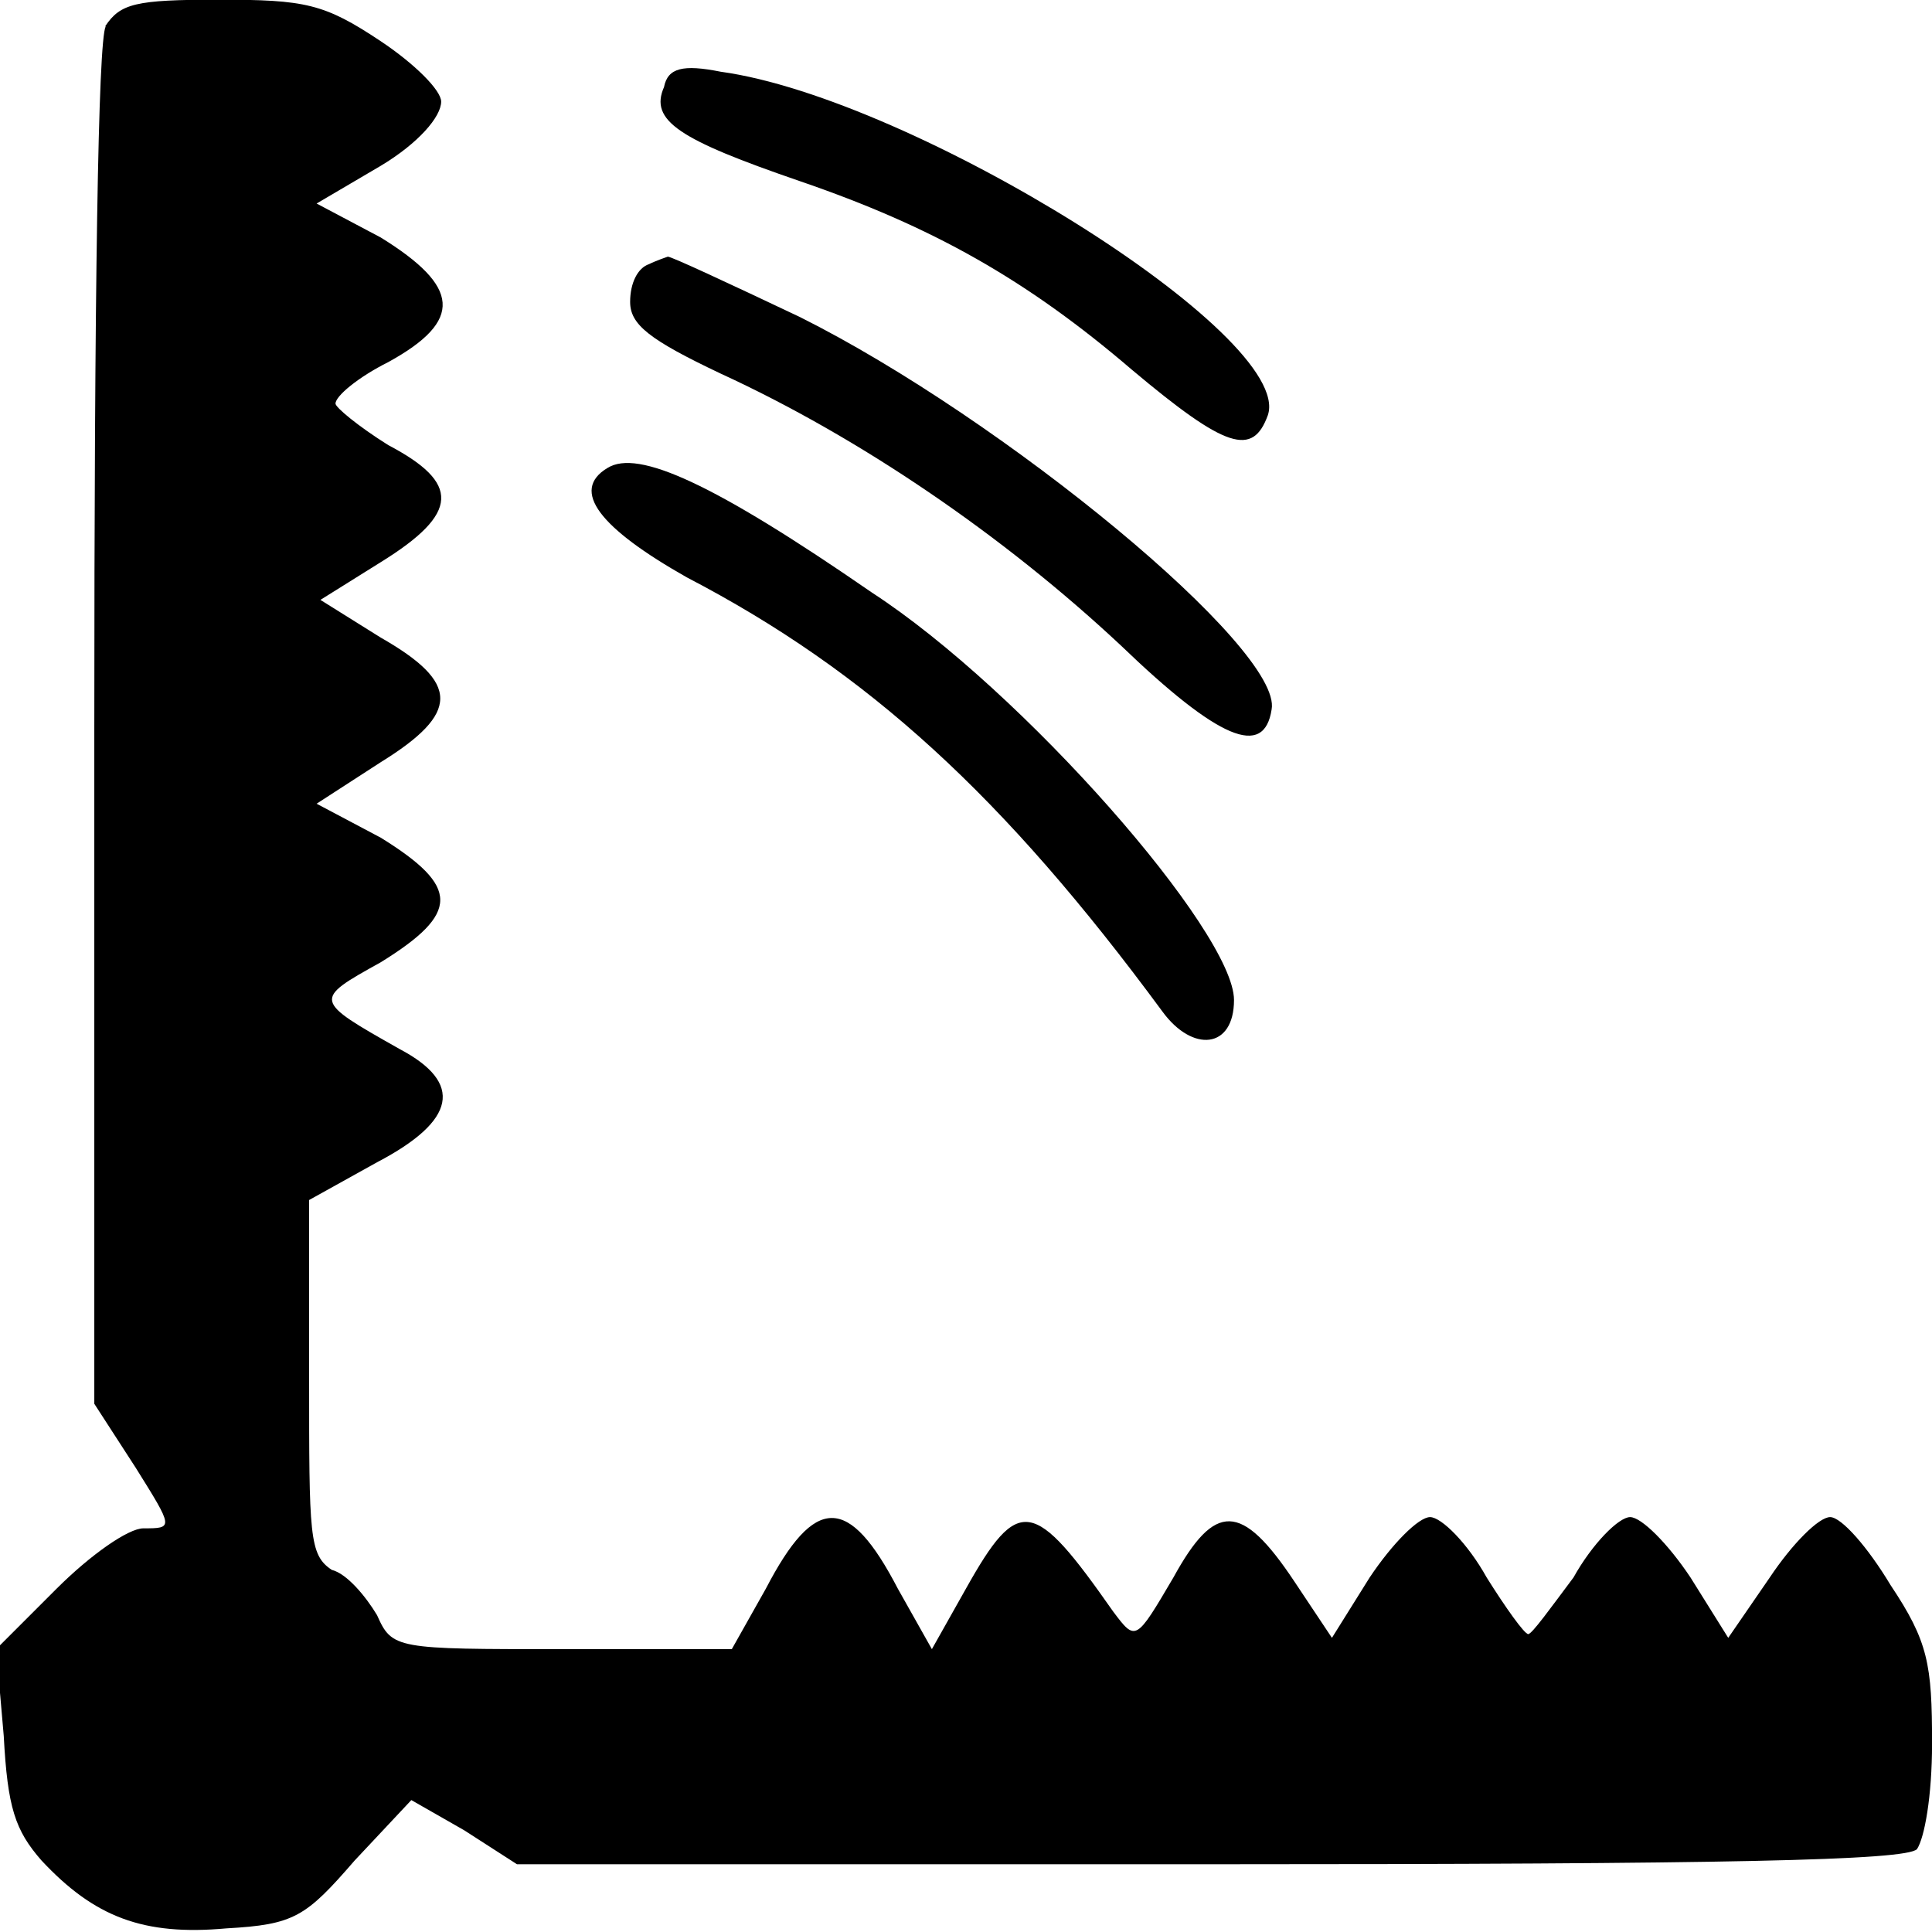 <!-- Generated by IcoMoon.io -->
<svg version="1.1" xmlns="http://www.w3.org/2000/svg" width="32" height="32" viewBox="0 0 32 32">
<title>Clamp</title>
<path d="M1.75 0.438c-0.125 0.25-0.188 4.313-0.188 11.625v11.188l0.688 1.063c0.625 1 0.625 1 0.125 1-0.25 0-0.875 0.438-1.438 1l-1 1 0.125 1.438c0.063 1.188 0.188 1.563 0.625 2.063 0.875 0.938 1.688 1.25 3.063 1.125 1.125-0.063 1.313-0.188 2.125-1.125l0.938-1 0.875 0.5 0.875 0.563h11.438c8.625 0 11.563-0.063 11.75-0.25 0.125-0.188 0.25-0.875 0.25-1.75 0-1.313-0.063-1.688-0.688-2.625-0.375-0.625-0.813-1.125-1-1.125s-0.625 0.438-1 1l-0.688 1-0.625-1c-0.375-0.563-0.813-1-1-1s-0.625 0.438-0.938 1c-0.375 0.5-0.688 0.938-0.75 0.938s-0.375-0.438-0.688-0.938c-0.313-0.563-0.75-1-0.938-1s-0.625 0.438-1 1l-0.625 1-0.625-0.938c-0.875-1.313-1.313-1.313-2-0.063-0.625 1.063-0.625 1.063-1 0.563-1.313-1.875-1.563-1.938-2.438-0.375l-0.563 1-0.563-1c-0.813-1.563-1.375-1.563-2.188 0l-0.563 1h-2.813c-2.75 0-2.813 0-3.063-0.563-0.188-0.313-0.5-0.688-0.75-0.75-0.375-0.25-0.375-0.563-0.375-3.188v-2.938l1.125-0.625c1.313-0.688 1.438-1.313 0.375-1.875-1.438-0.813-1.438-0.813-0.313-1.438 1.313-0.813 1.313-1.25 0-2.063l-1.063-0.563 1.063-0.688c1.313-0.813 1.313-1.313 0-2.063l-1-0.625 1-0.625c1.313-0.813 1.313-1.313 0.125-1.938-0.5-0.313-0.875-0.625-0.875-0.688 0-0.125 0.375-0.438 0.875-0.688 1.25-0.688 1.188-1.25-0.125-2.063l-1.063-0.563 1.063-0.625c0.625-0.375 1-0.813 1-1.063 0-0.188-0.438-0.625-1-1-0.938-0.625-1.25-0.688-2.688-0.688-1.375 0-1.625 0.063-1.875 0.438zM11 1.438c-0.25 0.563 0.25 0.875 2.25 1.563 2.188 0.75 3.75 1.625 5.5 3.125 1.563 1.313 2 1.438 2.25 0.75 0.438-1.313-5.875-5.25-9.063-5.688-0.625-0.125-0.875-0.063-0.938 0.25zM10.75 4.375c-0.188 0.063-0.313 0.313-0.313 0.625 0 0.375 0.313 0.625 1.5 1.188 2.313 1.063 4.688 2.688 6.625 4.5 1.625 1.563 2.375 1.875 2.5 1.063 0.188-1-4.438-4.813-7.813-6.5-1.188-0.563-2.125-1-2.188-1 0 0-0.188 0.063-0.313 0.125zM10.063 7.75c-0.625 0.375-0.125 1 1.313 1.813 3 1.563 5.25 3.625 7.875 7.188 0.5 0.688 1.188 0.625 1.188-0.188 0-1.125-3.5-5.125-6-6.75-2.625-1.813-3.875-2.375-4.375-2.063z"></path>
</svg>
